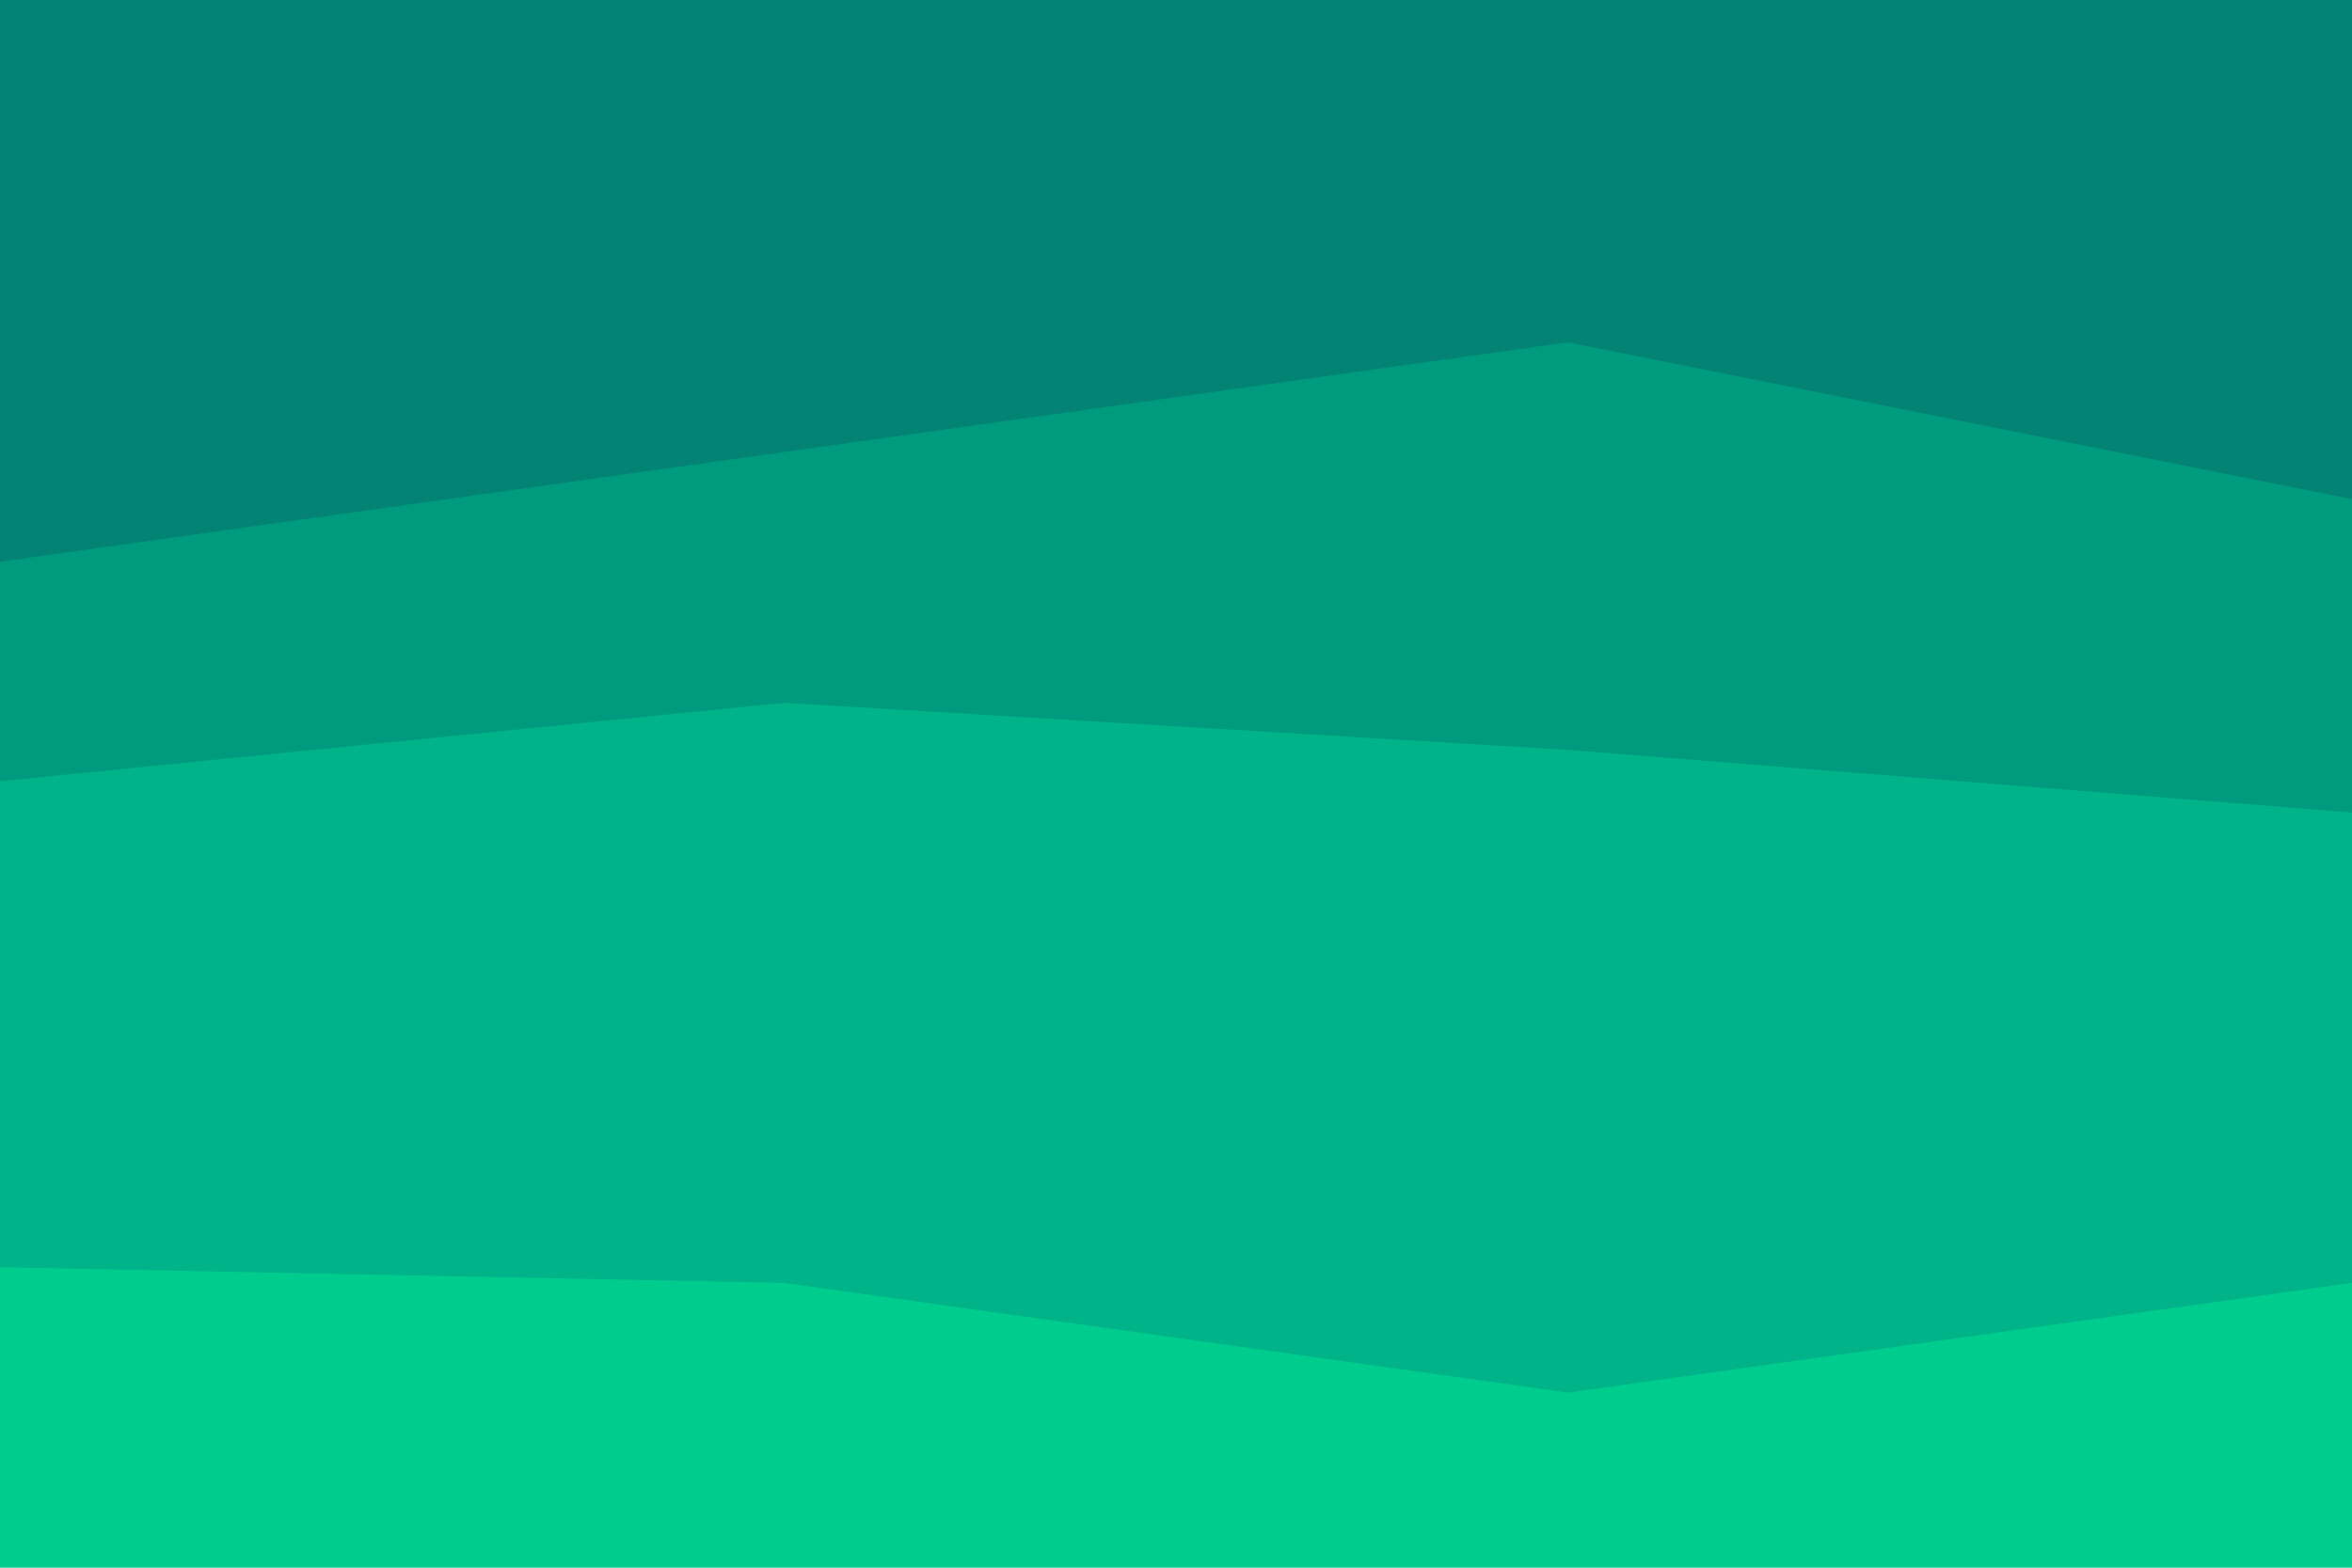 <svg id="visual" viewBox="0 0 900 600" width="900" height="600" xmlns="http://www.w3.org/2000/svg" xmlns:xlink="http://www.w3.org/1999/xlink" version="1.1"><path d="M0 217L300 175L600 133L900 193L900 0L600 0L300 0L0 0Z" fill="#038373"></path><path d="M0 301L300 271L600 289L900 313L900 191L600 131L300 173L0 215Z" fill="#009b7f"></path><path d="M0 487L300 493L600 535L900 493L900 311L600 287L300 269L0 299Z" fill="#00b388"></path><path d="M0 601L300 601L600 601L900 601L900 491L600 533L300 491L0 485Z" fill="#00cc8e"></path></svg>